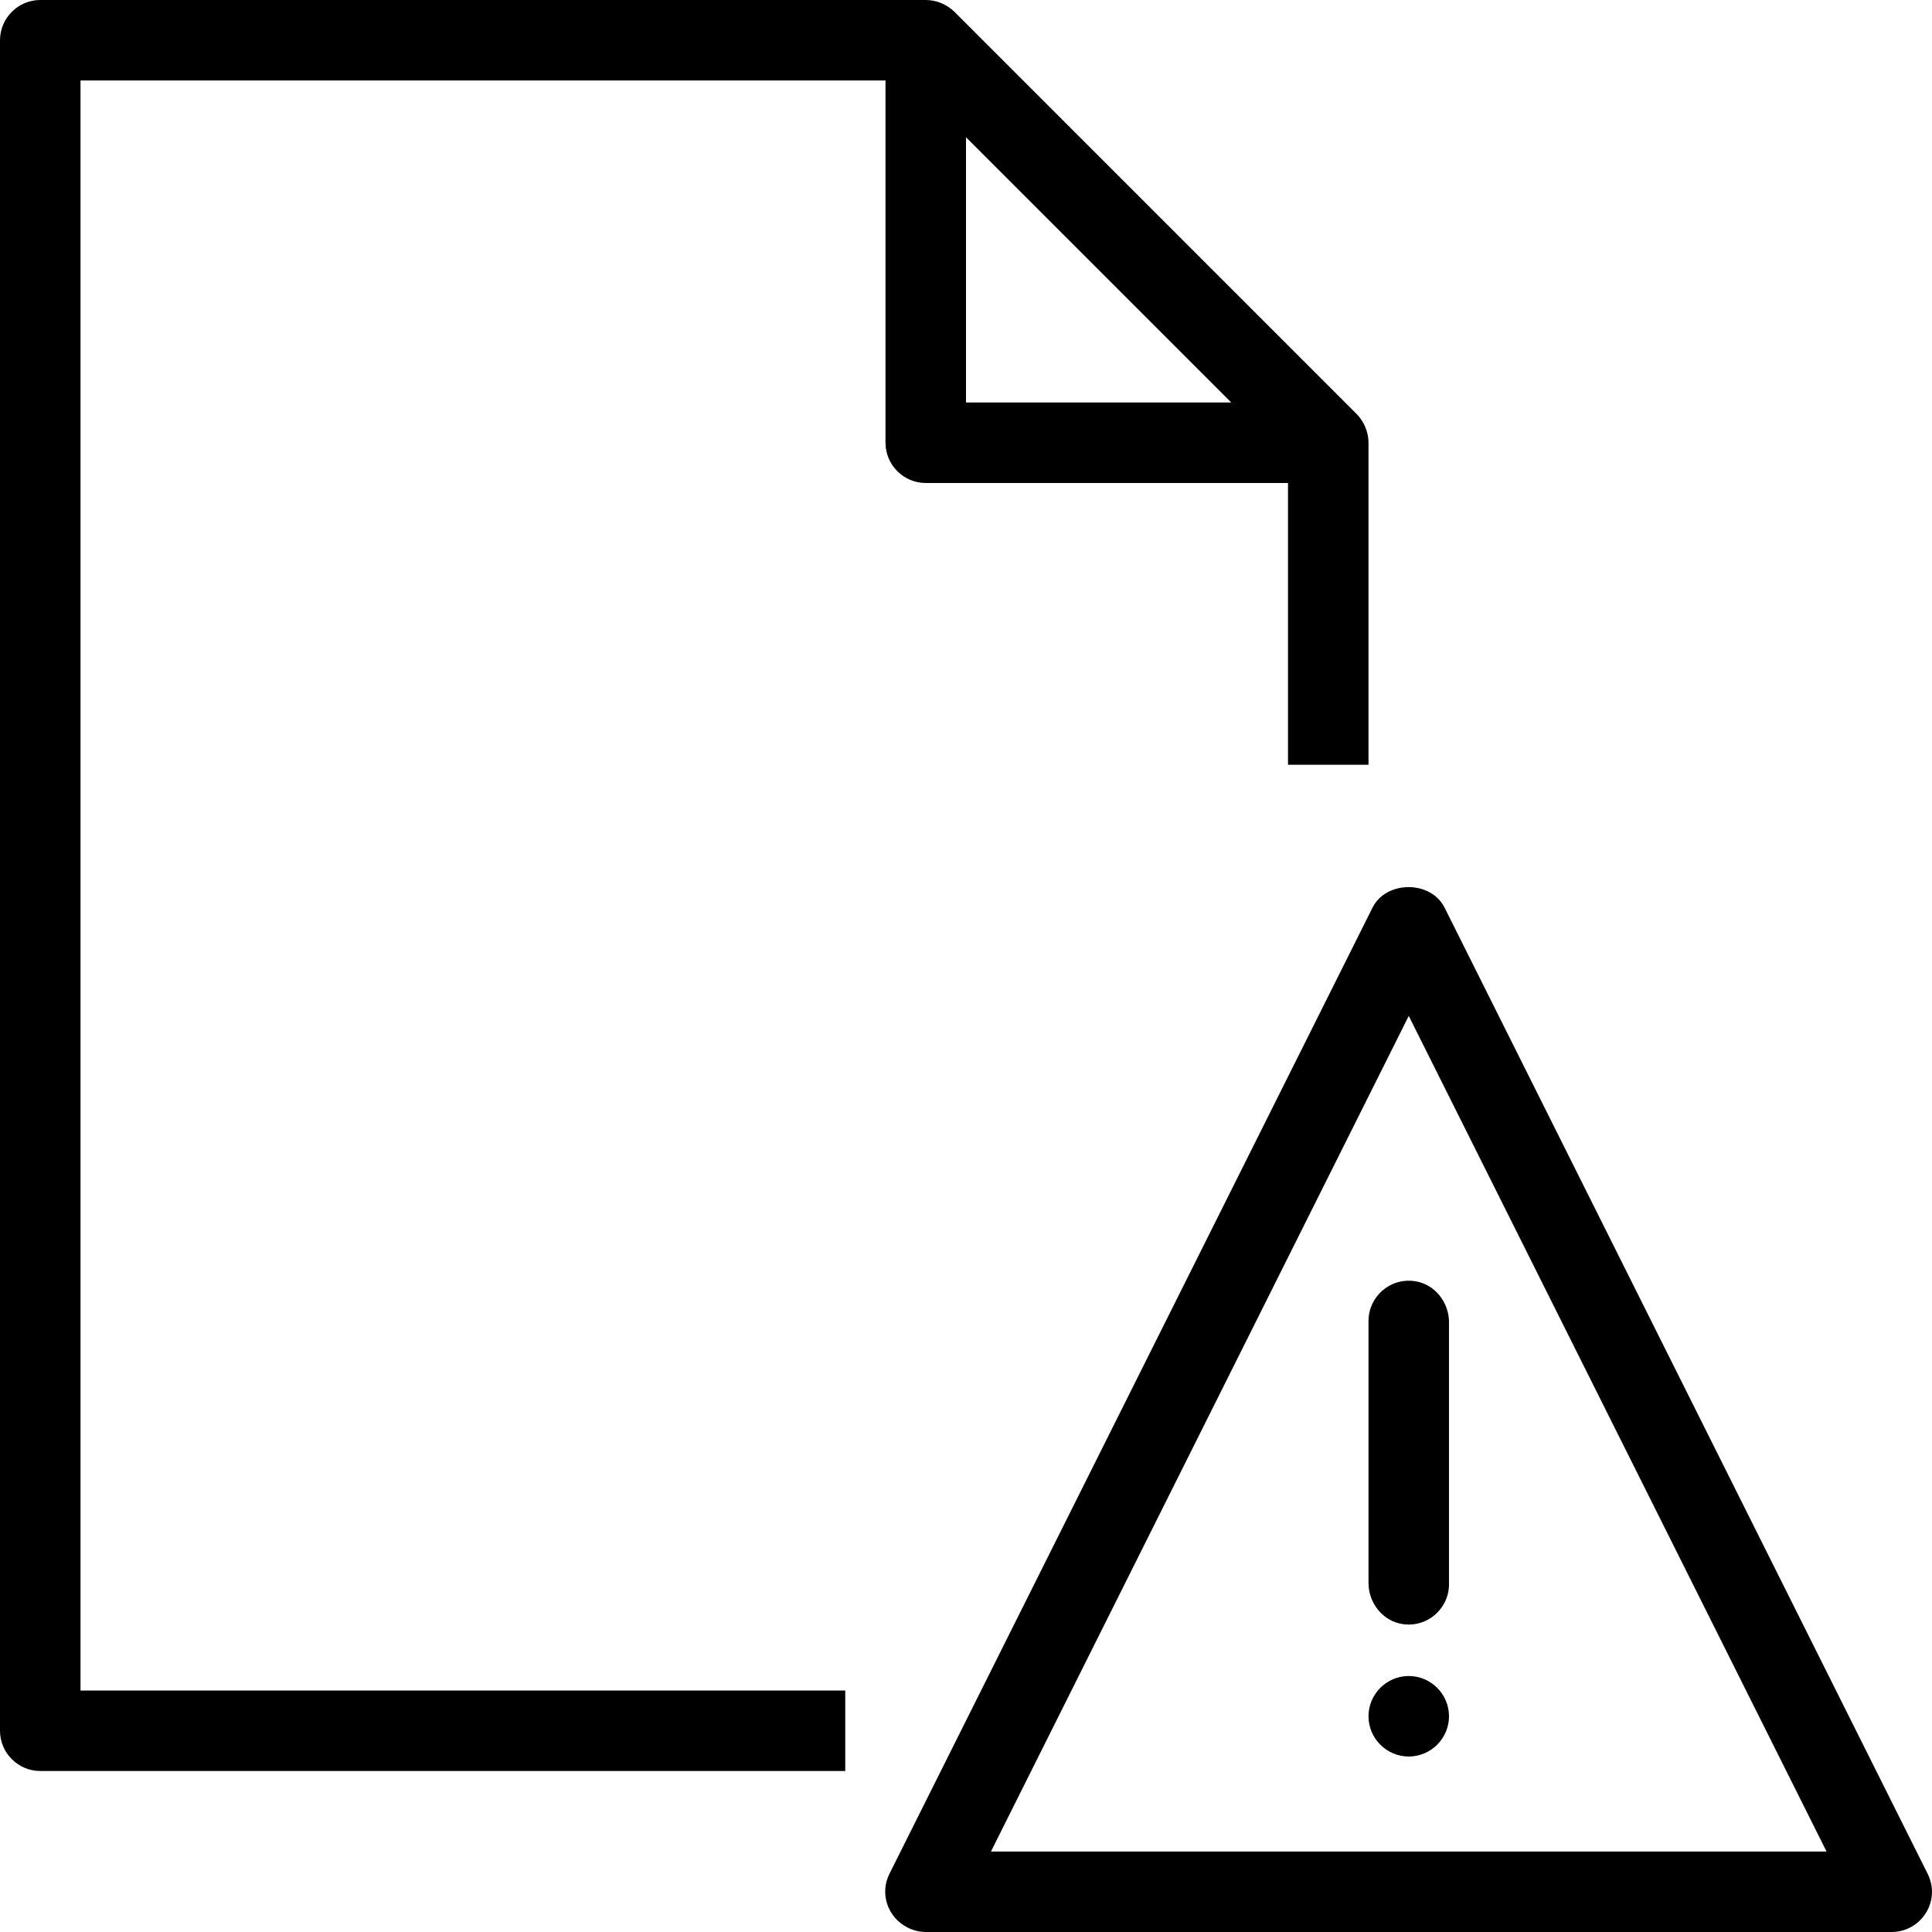 <?xml version="1.0" encoding="iso-8859-1"?>
<!-- Uploaded to: SVG Repo, www.svgrepo.com, Generator: SVG Repo Mixer Tools -->
<svg fill="#000000" height="800px" width="800px" version="1.1" id="Layer_1" xmlns="http://www.w3.org/2000/svg" xmlns:xlink="http://www.w3.org/1999/xlink" 
	 viewBox="0 0 512 512" xml:space="preserve">
<g>
	<g>
		<g>
			<path d="M21.333,21.333h213.333v96c0,5.867,4.8,10.667,10.667,10.667h96v74.667h21.333v-85.333c0-2.88-1.173-5.547-3.093-7.573
				L252.907,3.093C250.88,1.173,248.213,0,245.333,0H10.667C4.8,0,0,4.8,0,10.667v448c0,5.867,4.8,10.667,10.667,10.667H224V448
				H21.333V21.333z M256,36.373l70.293,70.293H256V36.373z"/>
			<path d="M510.827,496.533l-128-256c-3.627-7.253-15.467-7.253-19.093,0l-128,256c-2.667,5.227-0.533,11.627,4.8,14.293
				c1.493,0.747,3.093,1.173,4.8,1.173h256C507.2,512,512,507.2,512,501.333C512,499.733,511.573,498.027,510.827,496.533z
				 M262.613,490.667l110.72-221.44l110.72,221.44H262.613z"/>
			<path d="M362.667,350.08v69.44c0,5.333,3.84,10.133,9.067,10.88c6.613,0.96,12.267-4.16,12.267-10.56V350.4
				c0-5.333-3.84-10.133-9.067-10.88C368.32,338.56,362.667,343.68,362.667,350.08z"/>
			<path d="M373.333,444.16c-5.867,0-10.667,4.8-10.667,10.667c0,5.867,4.8,10.667,10.667,10.667c5.867,0,10.667-4.8,10.667-10.667
				C384,448.96,379.2,444.16,373.333,444.16z"/>
		</g>
	</g>
</g>
</svg>